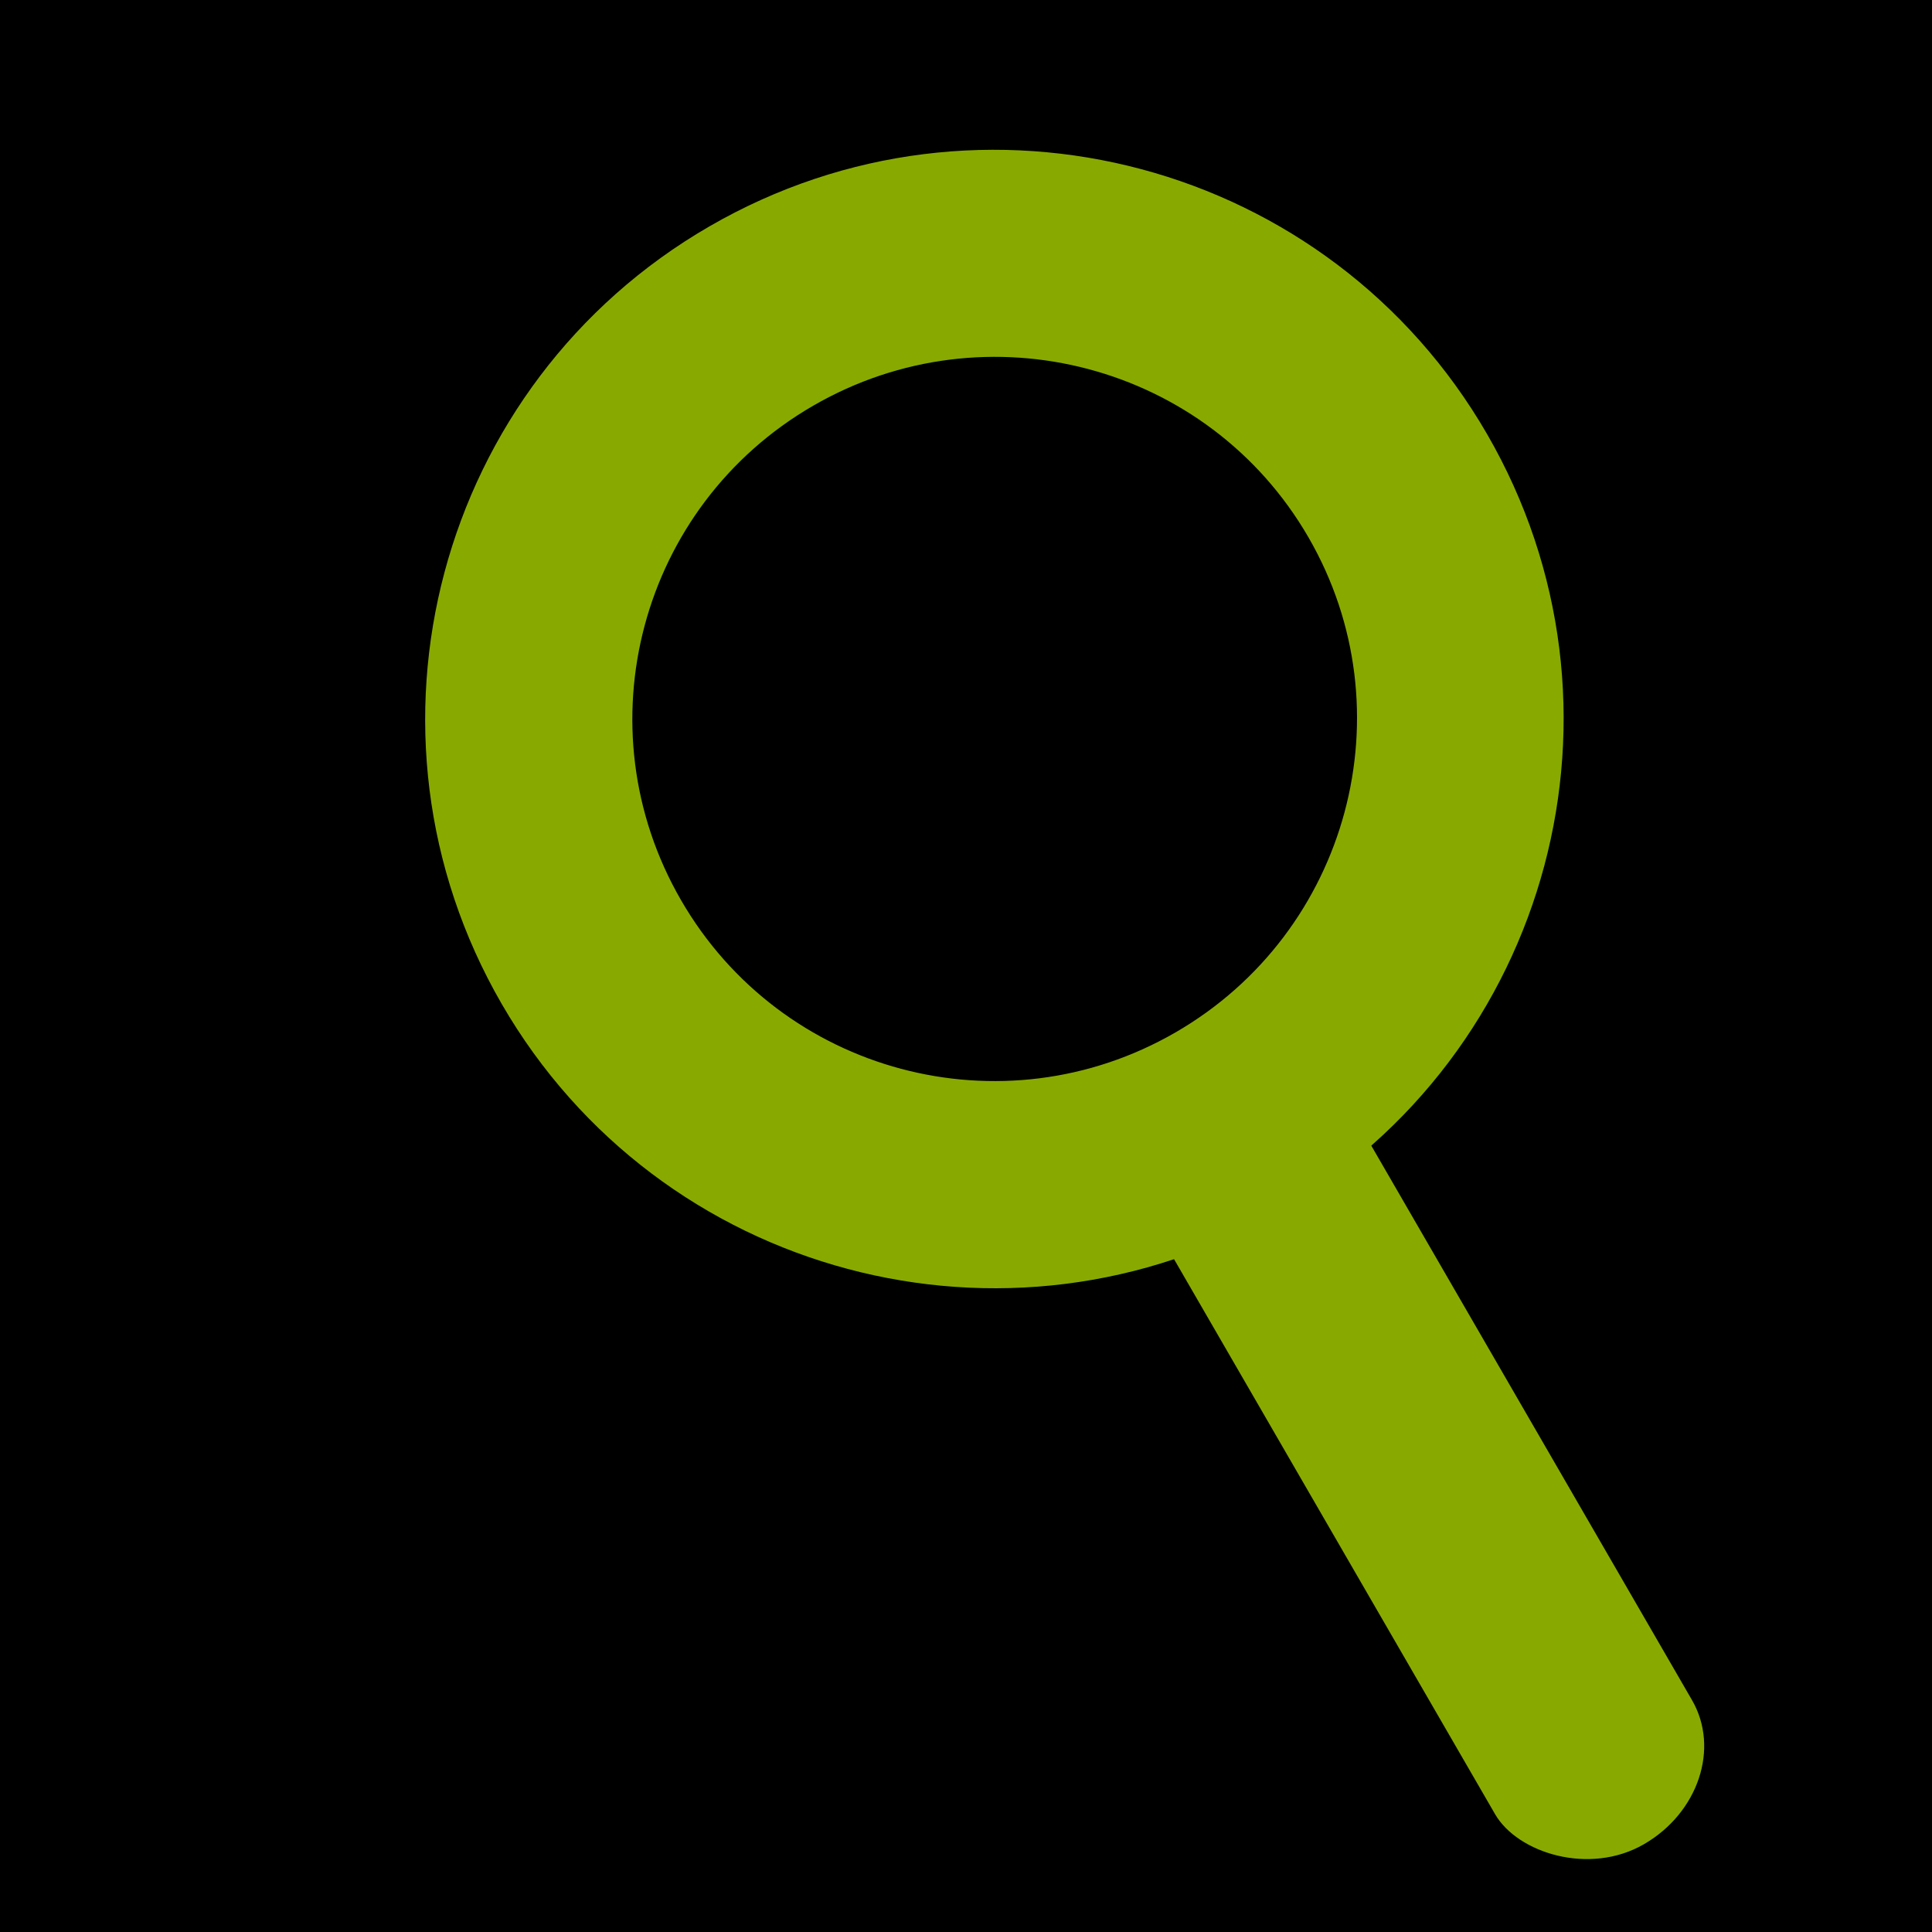 <?xml version="1.0" encoding="UTF-8" standalone="no"?>
<!-- Created with Inkscape (http://www.inkscape.org/) -->

<svg
   xmlns:dc="http://purl.org/dc/elements/1.1/"
   xmlns:cc="http://creativecommons.org/ns#"
   xmlns:rdf="http://www.w3.org/1999/02/22-rdf-syntax-ns#"
   xmlns:svg="http://www.w3.org/2000/svg"
   xmlns="http://www.w3.org/2000/svg"
   xmlns:sodipodi="http://sodipodi.sourceforge.net/DTD/sodipodi-0.dtd"
   xmlns:inkscape="http://www.inkscape.org/namespaces/inkscape"
   width="16"
   height="16"
   id="svg3068"
   version="1.1"
   inkscape:version="0.48.1 r9760"
   sodipodi:docname="favicon_Production_black.svg"
   inkscape:export-filename="/home/bengt/Studium/1212/WDM/Projekte/PodSearch/shared/favicon_Production_black.png"
   inkscape:export-xdpi="90"
   inkscape:export-ydpi="90">
  <defs
     id="defs3070" />
  <sodipodi:namedview
     id="base"
     pagecolor="#ffffff"
     bordercolor="#666666"
     borderopacity="1.0"
     inkscape:pageopacity="0.0"
     inkscape:pageshadow="2"
     inkscape:zoom="16"
     inkscape:cx="8"
     inkscape:cy="8"
     inkscape:document-units="px"
     inkscape:current-layer="layer1"
     showgrid="true"
     fit-margin-top="0"
     fit-margin-left="0"
     fit-margin-right="0"
     fit-margin-bottom="0"
     showborder="true"
     borderlayer="true"
     inkscape:showpageshadow="false"
     inkscape:window-width="1366"
     inkscape:window-height="738"
     inkscape:window-x="0"
     inkscape:window-y="0"
     inkscape:window-maximized="1">
    <inkscape:grid
       type="xygrid"
       id="grid3232"
       empspacing="5"
       visible="true"
       enabled="true"
       snapvisiblegridlinesonly="true" />
  </sodipodi:namedview>
  <g
     inkscape:label="Ebene 1"
     inkscape:groupmode="layer"
     id="layer1"
     transform="translate(-285.564,-509.101)">
    <rect
       style="fill:#000000;fill-opacity:1;stroke:none"
       id="rect3066"
       width="16"
       height="16"
       x="285.564"
       y="509.101" />
    <g
       id="g3832"
       inkscape:transform-center-y="2.4074567"
       transform="matrix(0.204,-0.118,0.118,0.204,185.793,472.409)"
       style="fill:#88aa00;fill-opacity:1"
       inkscape:transform-center-x="-0.59605485">
      <g
         id="g4142"
         inkscape:transform-center-y="13.000002"
         style="fill:#88aa00;fill-opacity:1">
        <g
           id="g3010"
           style="fill:#88aa00;fill-opacity:1"
           transform="matrix(0.707,0.625,-0.707,0.625,376.209,-35.223)">
          <g
             id="g3014"
             style="fill:#88aa00;fill-opacity:1">
            <rect
               style="fill:#88aa00;fill-opacity:1;stroke:none"
               id="rect3006"
               width="8"
               height="36.183"
               x="-74.168"
               y="492.236"
               ry="4"
               inkscape:transform-center-y="21.655143"
               transform="matrix(0.707,-0.707,0.707,0.707,0,0)"
               inkscape:transform-center-x="-21.655139" />
          </g>
        </g>
        <path
           style="fill:#88aa00;fill-opacity:1;stroke:none"
           d="m 85.062,41 c -11.046,0 -20,8.954 -20,20 0,11.046 8.954,20 20,20 11.046,0 20,-8.954 20,-20 0,-11.046 -8.954,-20 -20,-20 z m 0,7.281 c 7.029,0 12.75,5.689 12.75,12.719 0,7.029 -5.721,12.719 -12.75,12.719 -7.029,0 -12.719,-5.689 -12.719,-12.719 0,-7.029 5.689,-12.719 12.719,-12.719 z"
           transform="translate(221.041,325.112)"
           id="path3818"
           inkscape:connector-curvature="0" />
      </g>
    </g>
  </g>
</svg>
